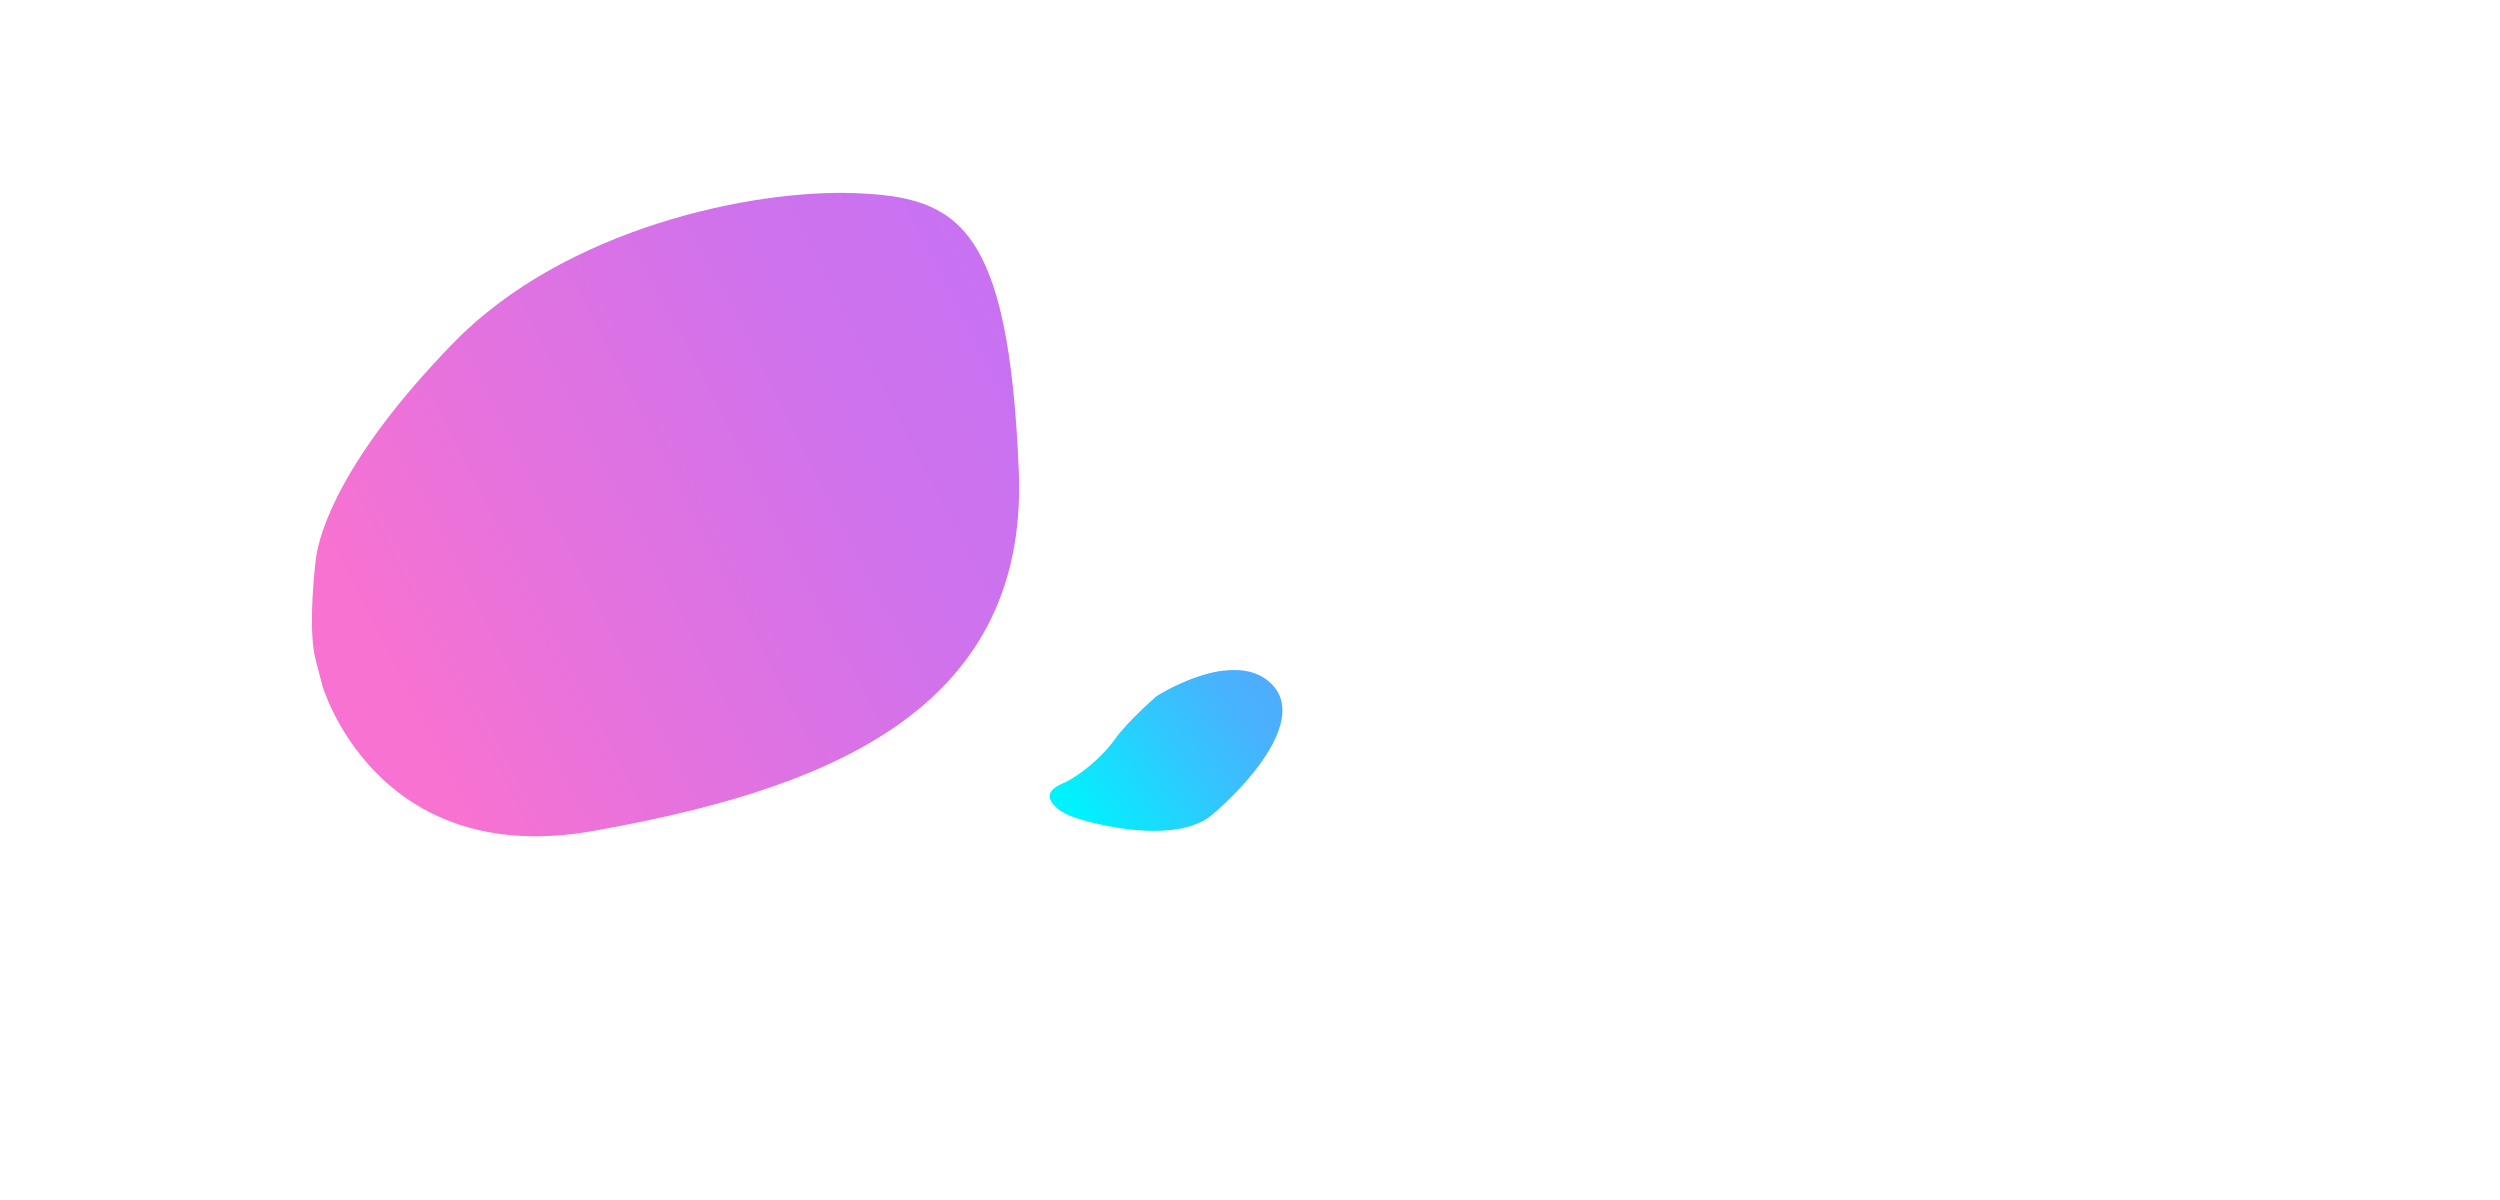 <svg id="Слой_1" data-name="Слой 1" xmlns="http://www.w3.org/2000/svg" xmlns:xlink="http://www.w3.org/1999/xlink" viewBox="0 0 2500 1200"><defs><style>.cls-1{fill:none;}.cls-2{fill:url(#Безымянный_градиент_15);}.cls-3{fill:url(#Безымянный_градиент_16);}.cls-4{clip-path:url(#clip-path);}</style><linearGradient id="Безымянный_градиент_15" x1="391.35" y1="669.69" x2="1020.84" y2="347.29" gradientUnits="userSpaceOnUse"><stop offset="0" stop-color="#f772d1"/><stop offset="0.25" stop-color="#e772dc"/><stop offset="0.71" stop-color="#d072ec"/><stop offset="1" stop-color="#c872f2"/></linearGradient><linearGradient id="Безымянный_градиент_16" x1="1087.67" y1="825.04" x2="1276.74" y2="689.39" gradientUnits="userSpaceOnUse"><stop offset="0" stop-color="#00f2fe"/><stop offset="0.09" stop-color="#0ae9fe"/><stop offset="0.49" stop-color="#30c8fe"/><stop offset="0.8" stop-color="#47b3fe"/><stop offset="1" stop-color="#4facfe"/></linearGradient><clipPath id="clip-path"><rect class="cls-1" x="631.83" y="609.07" width="592.19" height="128" rx="30"/></clipPath></defs><title>gradient_1</title><path class="cls-2" d="M322.3,685.41S375.41,870.05,594,830.83,1029,718.09,1018.81,470.94s-61.27-273.7-163.4-277.79-290,34.73-401.87,149.62-134.81,190-137.87,217.53-6.64,74.05,0,99.58Z"/><path class="cls-3" d="M1103.07,825s75.06,18.38,108.76-10,96.52-95.74,59-131.74-114.12,13-114.12,13-27.58,23.75-42.9,44.43-39.06,37.53-49.78,42.12-16.09,9.49-13.79,16.24,10.72,13.64,23.74,18.23A235,235,0,0,0,1103.07,825Z"/><g class="cls-4"><path class="cls-3" d="M1103.07,825s75.06,18.38,108.76-10,96.52-95.74,59-131.74-114.12,13-114.12,13-27.58,23.75-42.9,44.43-39.06,37.53-49.78,42.12-16.09,9.49-13.79,16.24,10.72,13.64,23.74,18.23A235,235,0,0,0,1103.07,825Z"/></g></svg>